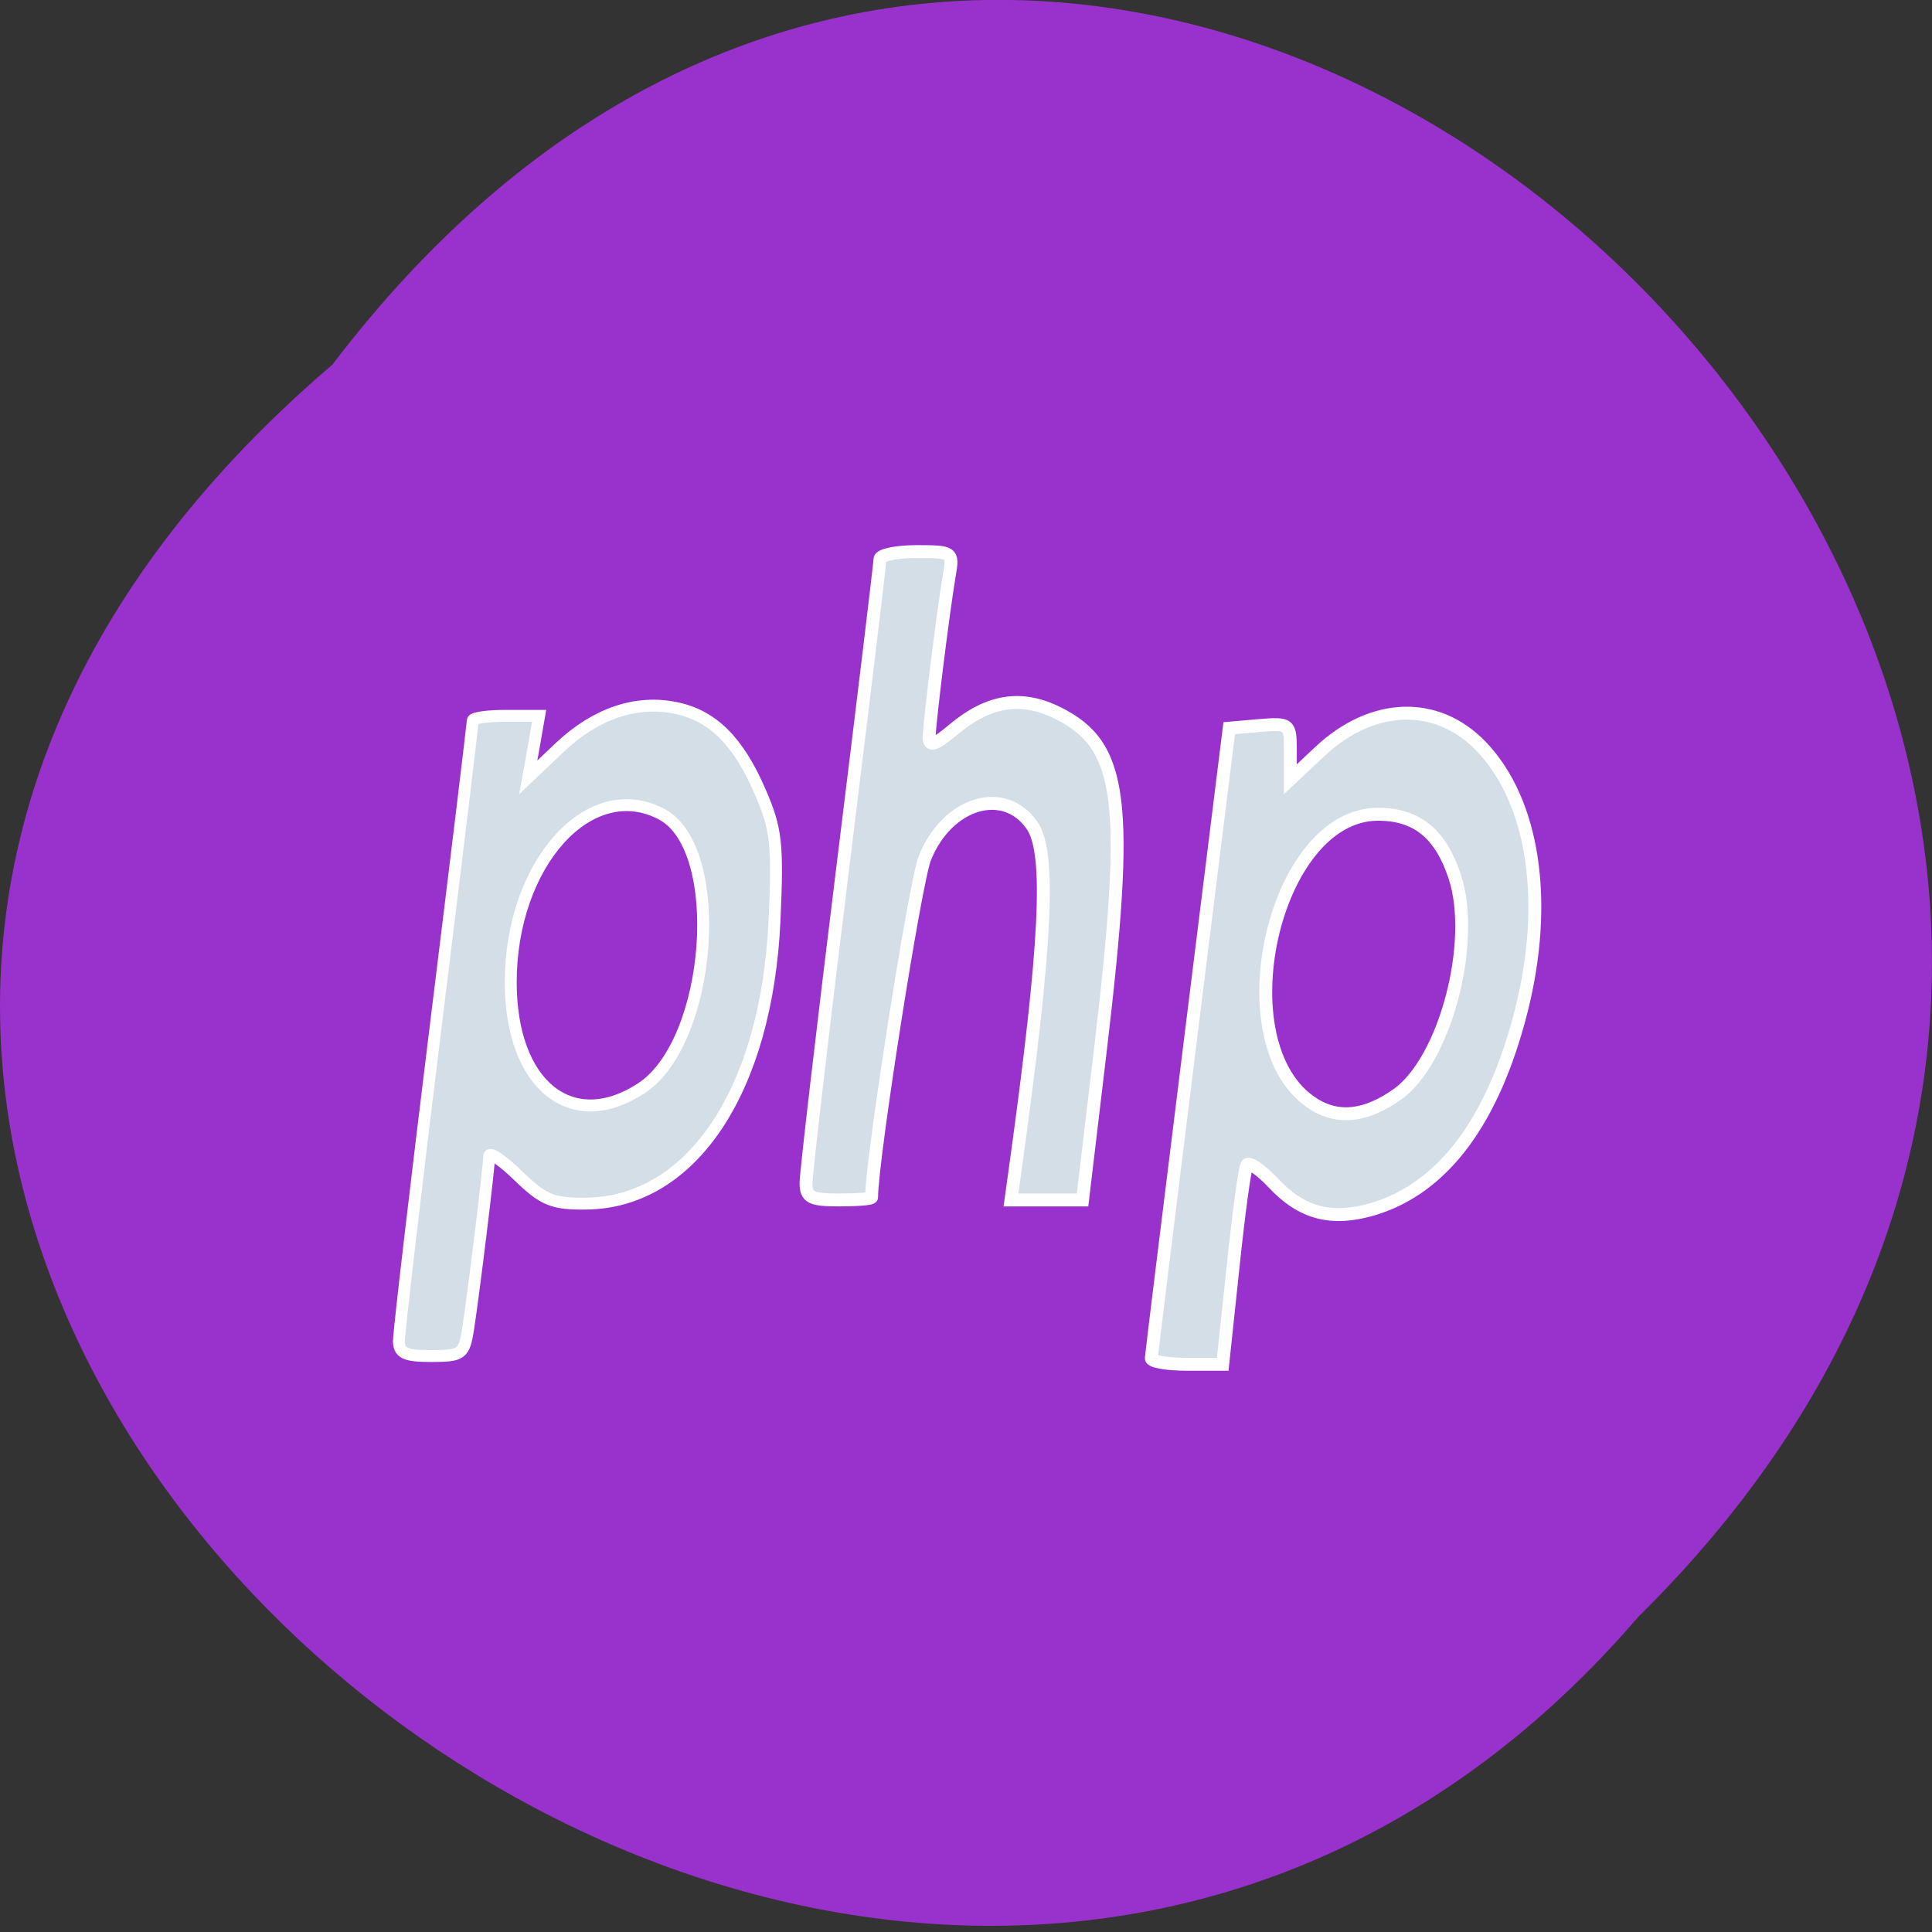 <svg xmlns="http://www.w3.org/2000/svg" viewBox="0 0 48 48"><rect x="0" y="0" width="48" height="48" fill="#333333" stroke="none"/><path d="m 8.258 9.06 c 19.426 -25.547 55.13 8.742 32.445 31.11 c -19.391 22.563 -57.49 -9.719 -32.445 -31.11" fill="#9931cc"/><g fill="#d4dee7" stroke="#fff" stroke-miterlimit="5.4" transform="scale(0.188)"><path d="m 52.729 177.1 c 0 -1.146 2.188 -19.896 4.875 -41.667 c 2.688 -21.75 4.875 -39.854 4.875 -40.21 c 0 -0.354 1.979 -0.625 4.396 -0.625 h 4.375 l -0.708 4.063 l -0.729 4.063 l 4.188 -3.979 c 4.771 -4.479 10.125 -6.292 15.396 -5.167 c 4.833 1.021 8.208 4.417 11.08 11.1 c 2.125 4.896 2.333 6.896 1.875 16.979 c -1.021 22.354 -10.875 37.19 -24.792 37.4 c -4.5 0.063 -5.708 -0.417 -9.06 -3.667 c -2.125 -2.063 -3.854 -3.229 -3.854 -2.604 c 0 1.375 -2.042 18.06 -2.792 22.896 c -0.521 3.292 -0.854 3.521 -4.854 3.521 c -3.5 0 -4.292 -0.375 -4.292 -2.104 m 32.06 -33.29 c 9.333 -6.125 11.229 -31.604 2.708 -36.19 c -9.542 -5.104 -19.979 6.5 -19.979 22.19 c 0 13.563 8.02 20.06 17.271 14" stroke-width="1.573"/><g stroke-width="1.706"><path d="m 106.52 156.31 c 0 -1.25 2.188 -20.06 4.875 -41.833 c 2.688 -21.771 4.896 -40.02 4.896 -40.583 c 0 -0.542 2.167 -1 4.854 -1 c 4.688 0 4.833 0.083 4.333 2.979 c -0.833 4.875 -2.688 19.813 -2.688 21.604 c 0 1.229 0.813 0.958 3.229 -1.083 c 4.625 -3.875 8.958 -4.563 13.771 -2.167 c 8.625 4.292 9.542 11.521 5.625 44.562 l -2.354 19.792 h -9.458 l 0.563 -4.063 c 4.146 -29.833 4.729 -41.854 2.208 -45.46 c -3.708 -5.292 -11.208 -3 -14.15 4.333 c -1.292 3.229 -7.04 39.833 -7.04 44.833 c 0 0.208 -1.938 0.354 -4.333 0.354 c -3.688 0 -4.333 -0.333 -4.333 -2.271"/><path d="m 152.15 179.48 c 0.021 -0.458 2.354 -19.375 5.167 -42.04 l 5.125 -41.21 l 4.04 -0.354 c 3.938 -0.313 4.04 -0.25 4.04 3.396 v 3.708 l 3.833 -3.604 c 6.958 -6.563 15.521 -6.854 21.396 -0.729 c 6.938 7.25 8.938 20.479 5.292 34.917 c -3.688 14.542 -10.313 23.438 -19.563 26.21 c -5.458 1.625 -9.438 0.604 -13.208 -3.438 c -1.667 -1.771 -3.229 -2.833 -3.5 -2.375 c -0.271 0.458 -1.104 6.563 -1.833 13.583 l -1.354 12.75 h -4.75 c -2.625 0 -4.729 -0.375 -4.688 -0.813 m 32.479 -34.833 c 6.333 -4.458 10.479 -20.13 7.625 -28.792 c -1.875 -5.688 -5.02 -8.25 -10.146 -8.25 c -13.896 0 -20.688 30.646 -8.479 38.31 c 3.229 2.042 6.896 1.625 11 -1.271"/></g></g></svg>